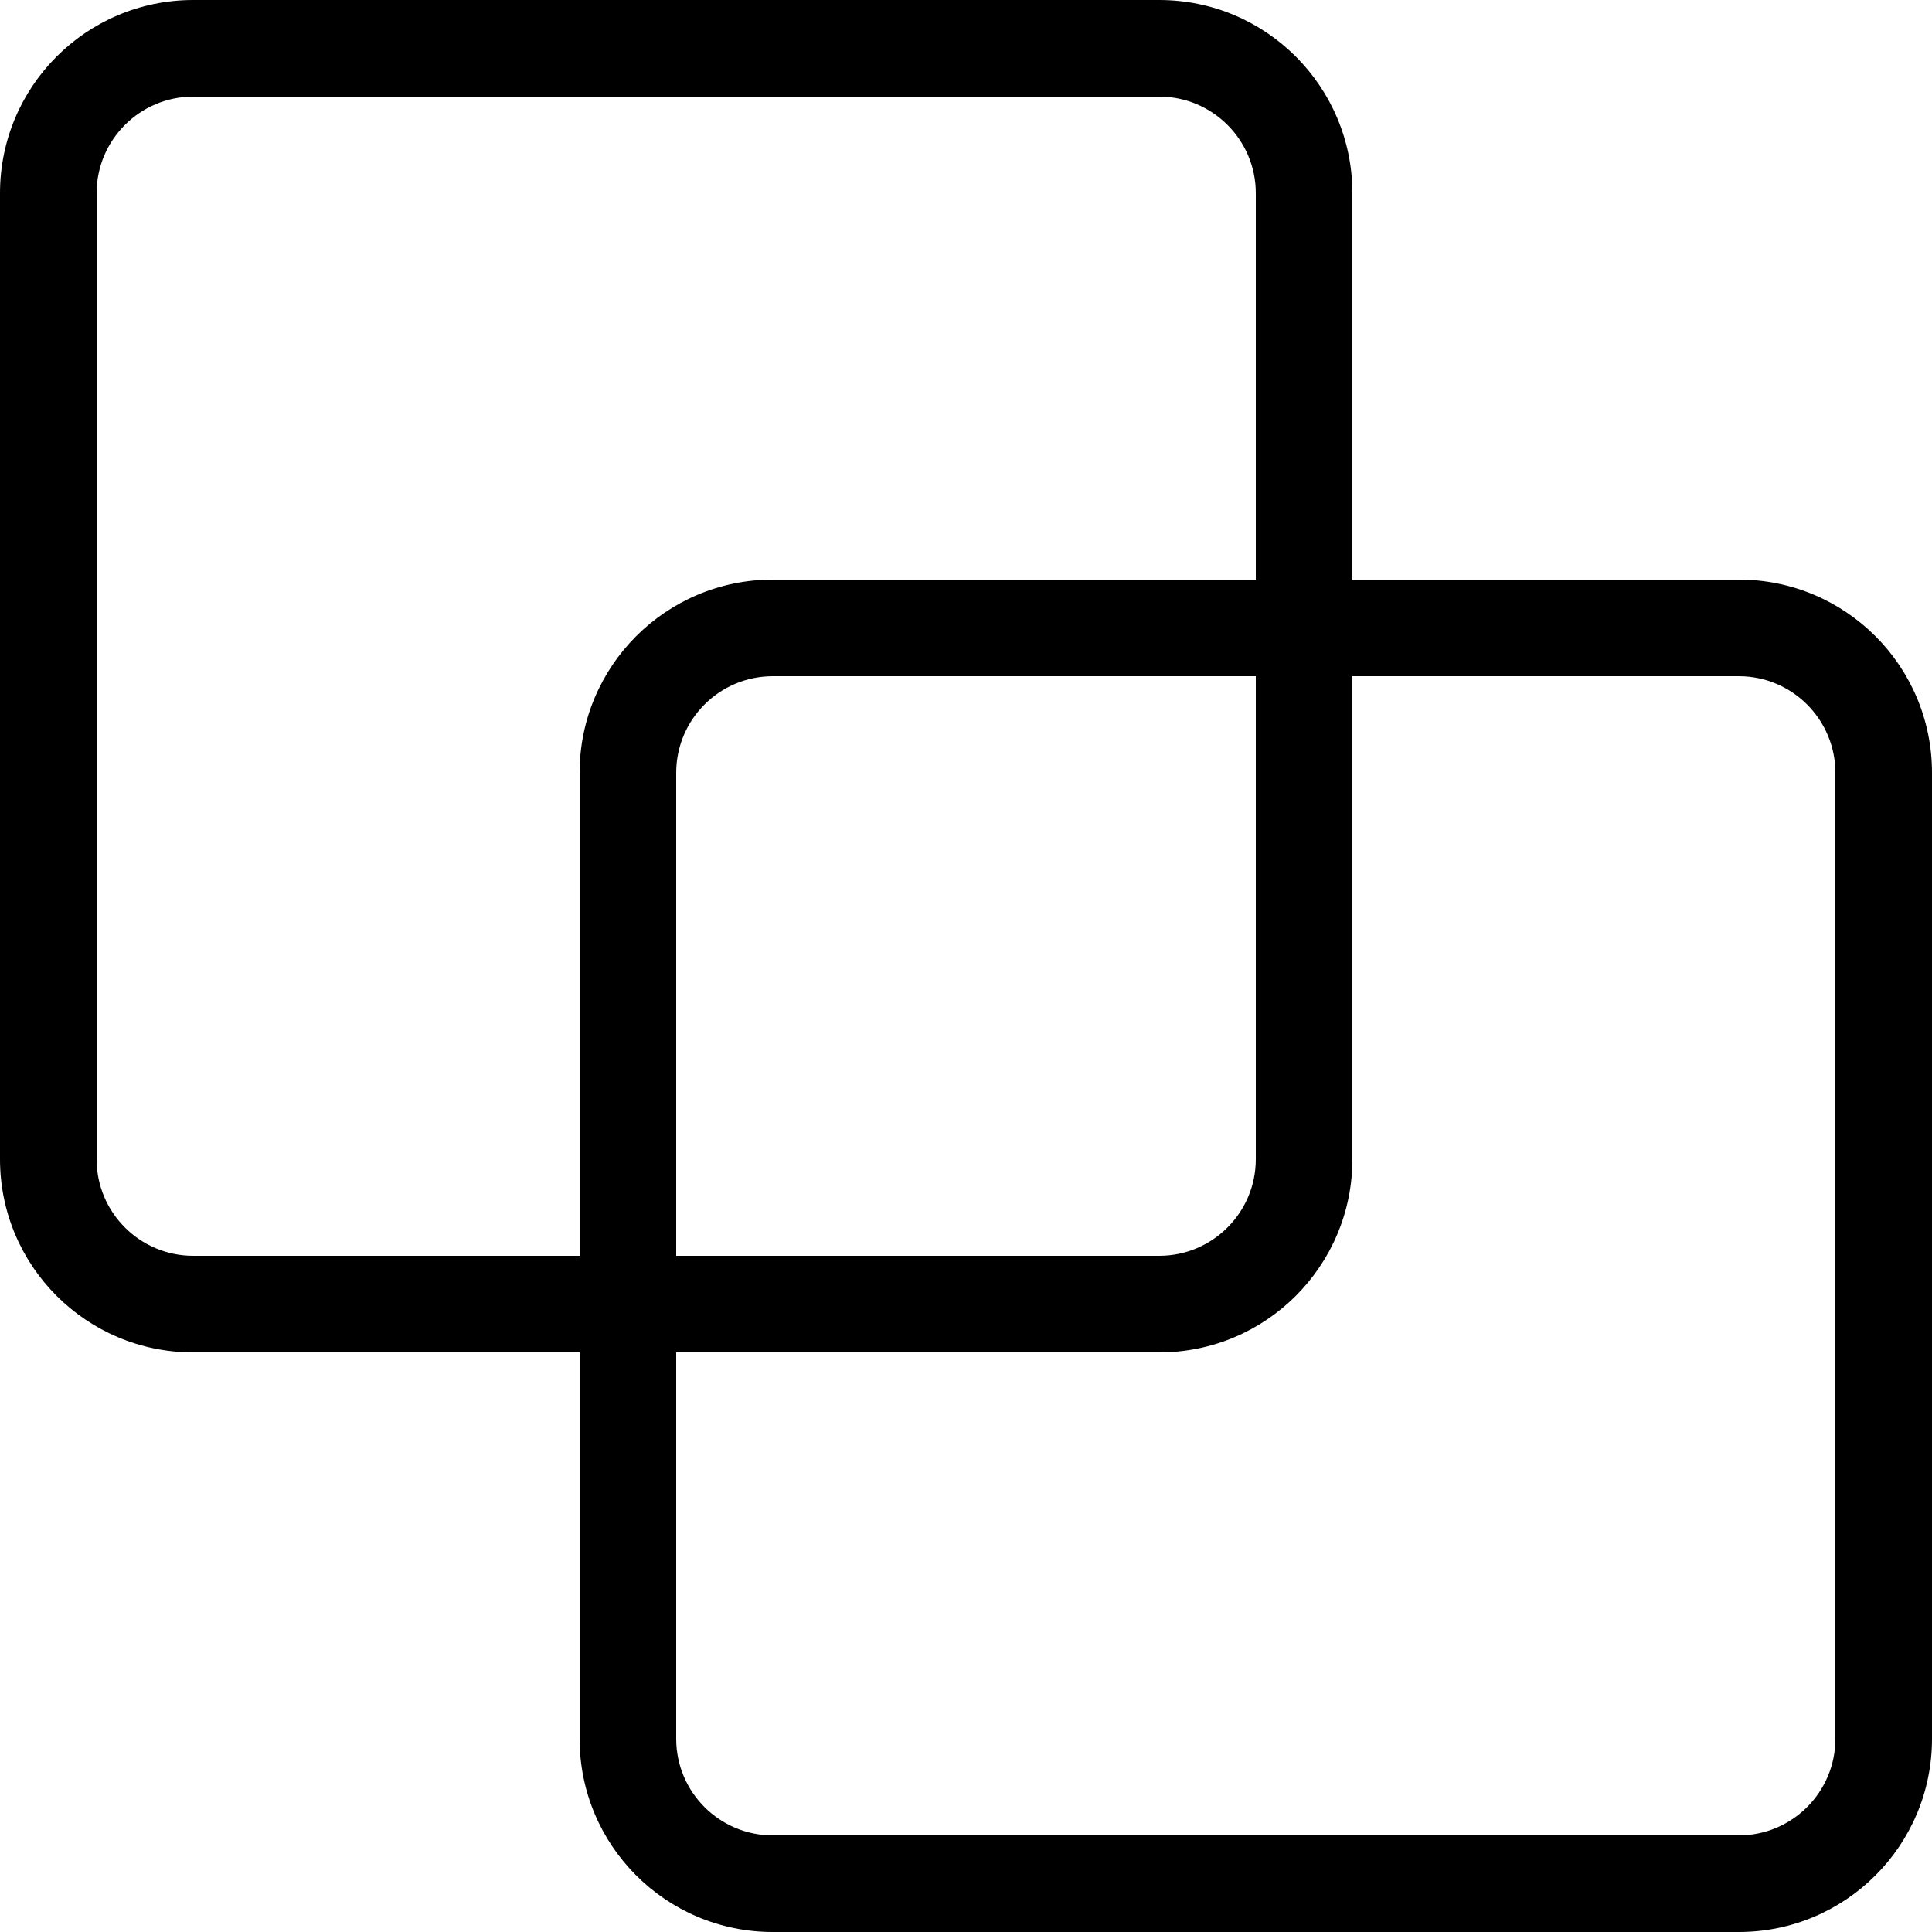<svg width="20" height="20" viewBox="0 0 20 20" version="1.1" xmlns="http://www.w3.org/2000/svg" xmlns:xlink="http://www.w3.org/1999/xlink" class="w-100 jimu-icon svg-component app-root-emotion-cache-ltr-1vuz6dz" aria-hidden="false"><title>element-section</title><desc>Created with Sketch.</desc><g stroke="none" stroke-width="1" fill="none" fill-rule="evenodd"><g transform="translate(-40, -1139)" fill="currentColor" fill-rule="nonzero"><g transform="translate(40, 1091)"><path d="M12,48 C13.105,48 14,48.895 14,50 L14,54 L18,54 C19.105,54 20,54.895 20,56 L20,66 C20,67.105 19.105,68 18,68 L8,68 C6.895,68 6,67.105 6,66 L6,62 L2,62 C0.895,62 0,61.105 0,60 L0,50 C0,48.895 0.895,48 2,48 L12,48 Z M18,55 L14,55 L14,60 C14,61.105 13.105,62 12,62 L7,62 L7,66 C7,66.552 7.448,67 8,67 L18,67 C18.552,67 19,66.552 19,66 L19,56 C19,55.448 18.552,55 18,55 Z M12,49 L2,49 C1.448,49 1,49.448 1,50 L1,60 C1,60.552 1.448,61 2,61 L6,61 L6,56 C6,54.895 6.895,54 8,54 L13,54 L13,50 C13,49.448 12.552,49 12,49 Z M13,55 L8,55 C7.448,55 7,55.448 7,56 L7,61 L12,61 C12.552,61 13,60.552 13,60 L13,55 Z"></path></g></g></g></svg>

